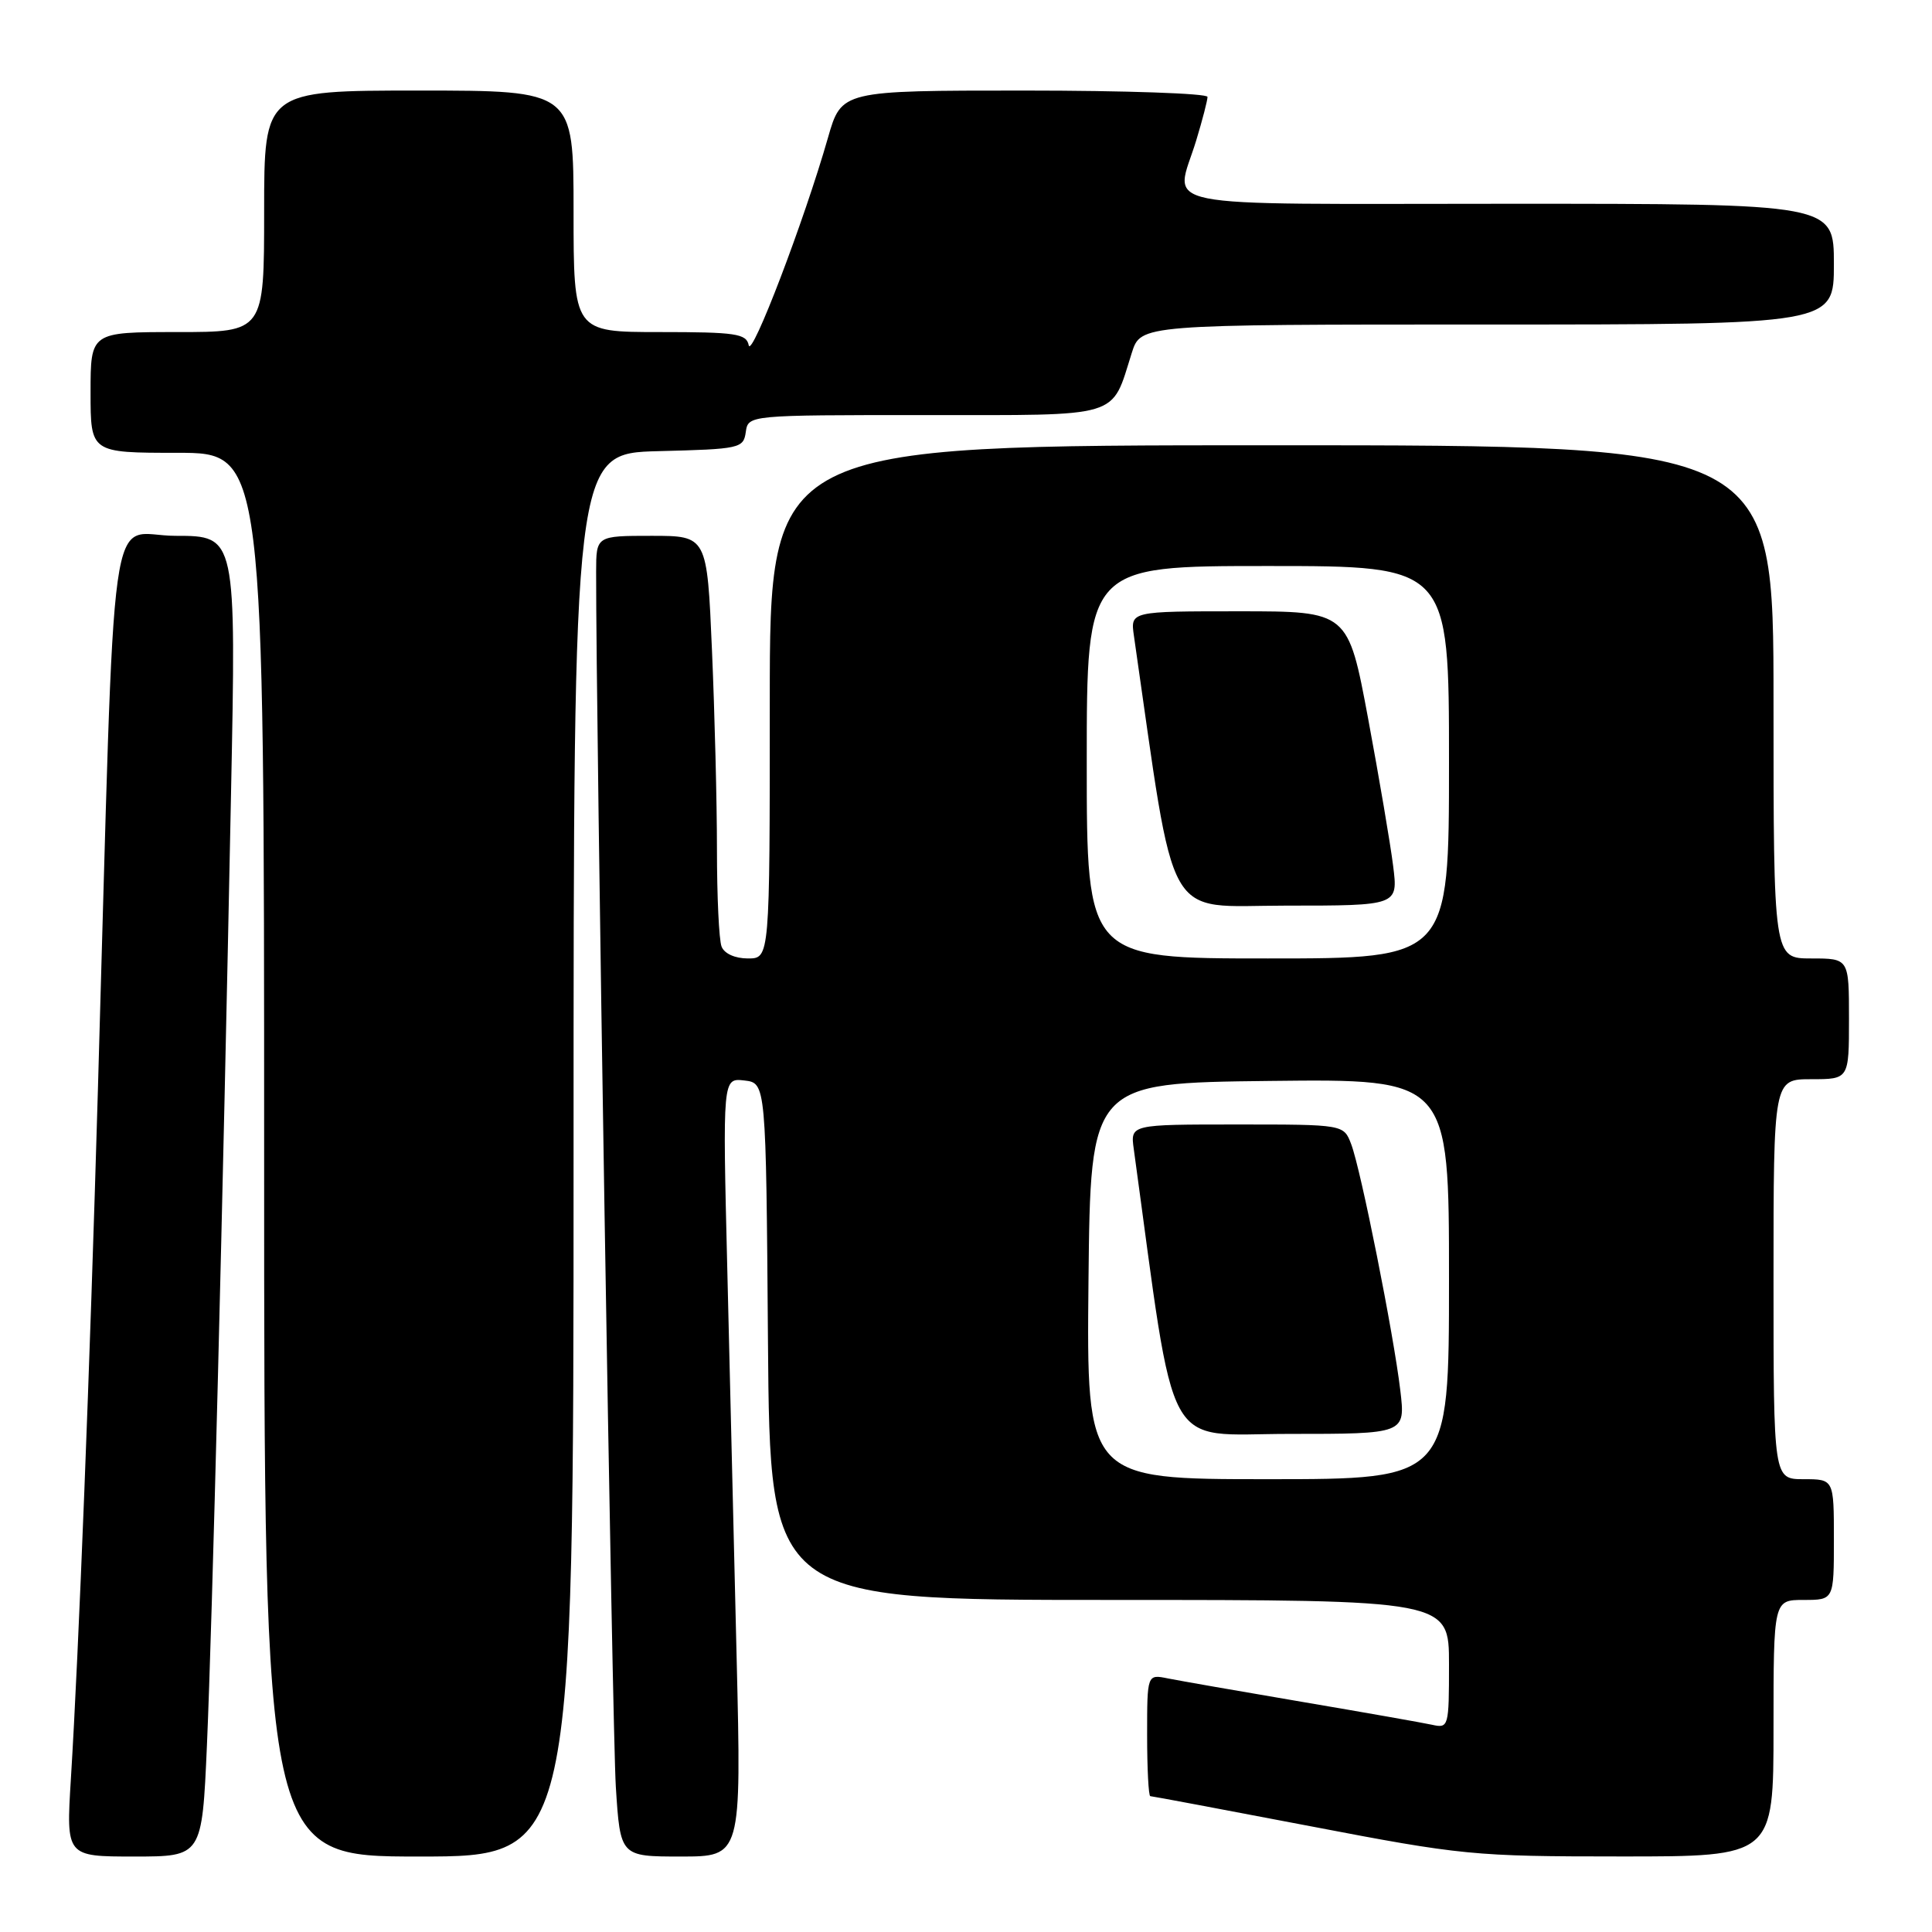 <?xml version="1.0" encoding="UTF-8" standalone="no"?>
<!DOCTYPE svg PUBLIC "-//W3C//DTD SVG 1.1//EN" "http://www.w3.org/Graphics/SVG/1.1/DTD/svg11.dtd" >
<svg xmlns="http://www.w3.org/2000/svg" xmlns:xlink="http://www.w3.org/1999/xlink" version="1.1" viewBox="0 0 256 256">
 <g >
 <path fill="currentColor"
d=" M 27.42 231.25 C 28.12 215.23 29.53 159.62 30.61 105.25 C 31.30 71.00 31.30 71.00 23.26 71.00 C 14.16 71.00 15.34 62.58 12.97 144.50 C 11.90 181.54 10.44 218.75 9.39 235.75 C 8.76 246.00 8.76 246.00 17.77 246.00 C 26.77 246.00 26.77 246.00 27.42 231.25 Z  M 76.00 153.03 C 76.00 60.07 76.00 60.07 87.25 59.78 C 98.06 59.51 98.51 59.41 98.82 57.25 C 99.14 55.00 99.14 55.00 122.55 55.00 C 148.91 55.00 147.19 55.52 149.97 46.75 C 151.16 43.00 151.16 43.00 197.08 43.00 C 243.00 43.00 243.00 43.00 243.00 35.00 C 243.00 27.00 243.00 27.00 200.00 27.00 C 151.40 27.00 155.70 27.87 158.51 18.59 C 159.33 15.89 160.00 13.30 160.00 12.84 C 160.00 12.38 149.09 12.00 135.75 12.00 C 111.50 12.00 111.50 12.00 109.71 18.25 C 106.57 29.24 99.57 47.56 99.21 45.75 C 98.90 44.21 97.51 44.00 87.43 44.00 C 76.00 44.00 76.00 44.00 76.00 28.00 C 76.00 12.00 76.00 12.00 55.50 12.00 C 35.00 12.00 35.00 12.00 35.00 28.00 C 35.00 44.00 35.00 44.00 23.50 44.00 C 12.00 44.00 12.00 44.00 12.00 52.00 C 12.00 60.00 12.00 60.00 23.50 60.00 C 35.00 60.00 35.00 60.00 35.00 153.00 C 35.00 246.00 35.00 246.00 55.50 246.00 C 76.00 246.00 76.00 246.00 76.00 153.03 Z  M 97.61 219.75 C 97.26 205.31 96.70 182.10 96.37 168.17 C 95.75 142.84 95.75 142.84 98.63 143.17 C 101.50 143.50 101.50 143.50 101.76 177.75 C 102.03 212.00 102.03 212.00 147.01 212.00 C 192.00 212.00 192.00 212.00 192.00 220.52 C 192.00 228.83 191.95 229.03 189.75 228.54 C 188.51 228.27 180.75 226.90 172.50 225.50 C 164.25 224.10 156.26 222.70 154.75 222.40 C 152.00 221.84 152.00 221.84 152.00 229.92 C 152.00 234.36 152.19 238.00 152.42 238.00 C 152.65 238.00 162.21 239.80 173.67 241.99 C 193.69 245.83 195.29 245.99 214.75 245.99 C 235.00 246.00 235.00 246.00 235.00 229.00 C 235.00 212.00 235.00 212.00 239.00 212.00 C 243.00 212.00 243.00 212.00 243.00 204.00 C 243.00 196.00 243.00 196.00 239.00 196.00 C 235.00 196.00 235.00 196.00 235.00 169.50 C 235.00 143.00 235.00 143.00 240.00 143.00 C 245.00 143.00 245.00 143.00 245.00 135.00 C 245.00 127.00 245.00 127.00 240.00 127.00 C 235.00 127.00 235.00 127.00 235.00 93.00 C 235.00 59.00 235.00 59.00 168.50 59.00 C 102.00 59.00 102.00 59.00 102.00 93.00 C 102.00 127.00 102.00 127.00 99.11 127.00 C 97.39 127.00 95.97 126.36 95.61 125.42 C 95.27 124.55 95.00 118.77 95.00 112.58 C 95.00 106.38 94.70 94.50 94.34 86.16 C 93.69 71.00 93.69 71.00 86.34 71.00 C 79.00 71.00 79.00 71.00 78.99 75.75 C 78.96 95.38 81.13 229.41 81.60 236.75 C 82.19 246.00 82.19 246.00 90.21 246.00 C 98.24 246.00 98.24 246.00 97.61 219.75 Z  M 144.23 169.75 C 144.50 143.50 144.50 143.50 168.25 143.23 C 192.00 142.96 192.00 142.96 192.00 169.48 C 192.00 196.00 192.00 196.00 167.98 196.00 C 143.97 196.00 143.97 196.00 144.23 169.75 Z  M 185.55 184.25 C 184.67 176.78 180.32 154.96 179.04 151.61 C 178.05 149.00 178.05 149.00 163.92 149.00 C 149.78 149.00 149.78 149.00 150.23 152.25 C 155.90 193.57 153.95 190.00 170.82 190.00 C 186.23 190.00 186.23 190.00 185.55 184.25 Z  M 144.00 101.00 C 144.00 75.00 144.00 75.00 168.00 75.00 C 192.00 75.00 192.00 75.00 192.00 101.00 C 192.00 127.00 192.00 127.00 168.00 127.00 C 144.00 127.00 144.00 127.00 144.00 101.00 Z  M 184.60 114.75 C 184.24 111.86 182.75 103.09 181.29 95.25 C 178.63 81.00 178.63 81.00 164.21 81.00 C 149.78 81.00 149.78 81.00 150.25 84.25 C 155.88 123.22 154.06 120.00 170.36 120.00 C 185.26 120.00 185.26 120.00 184.60 114.75 Z "/>
</g>
</svg>